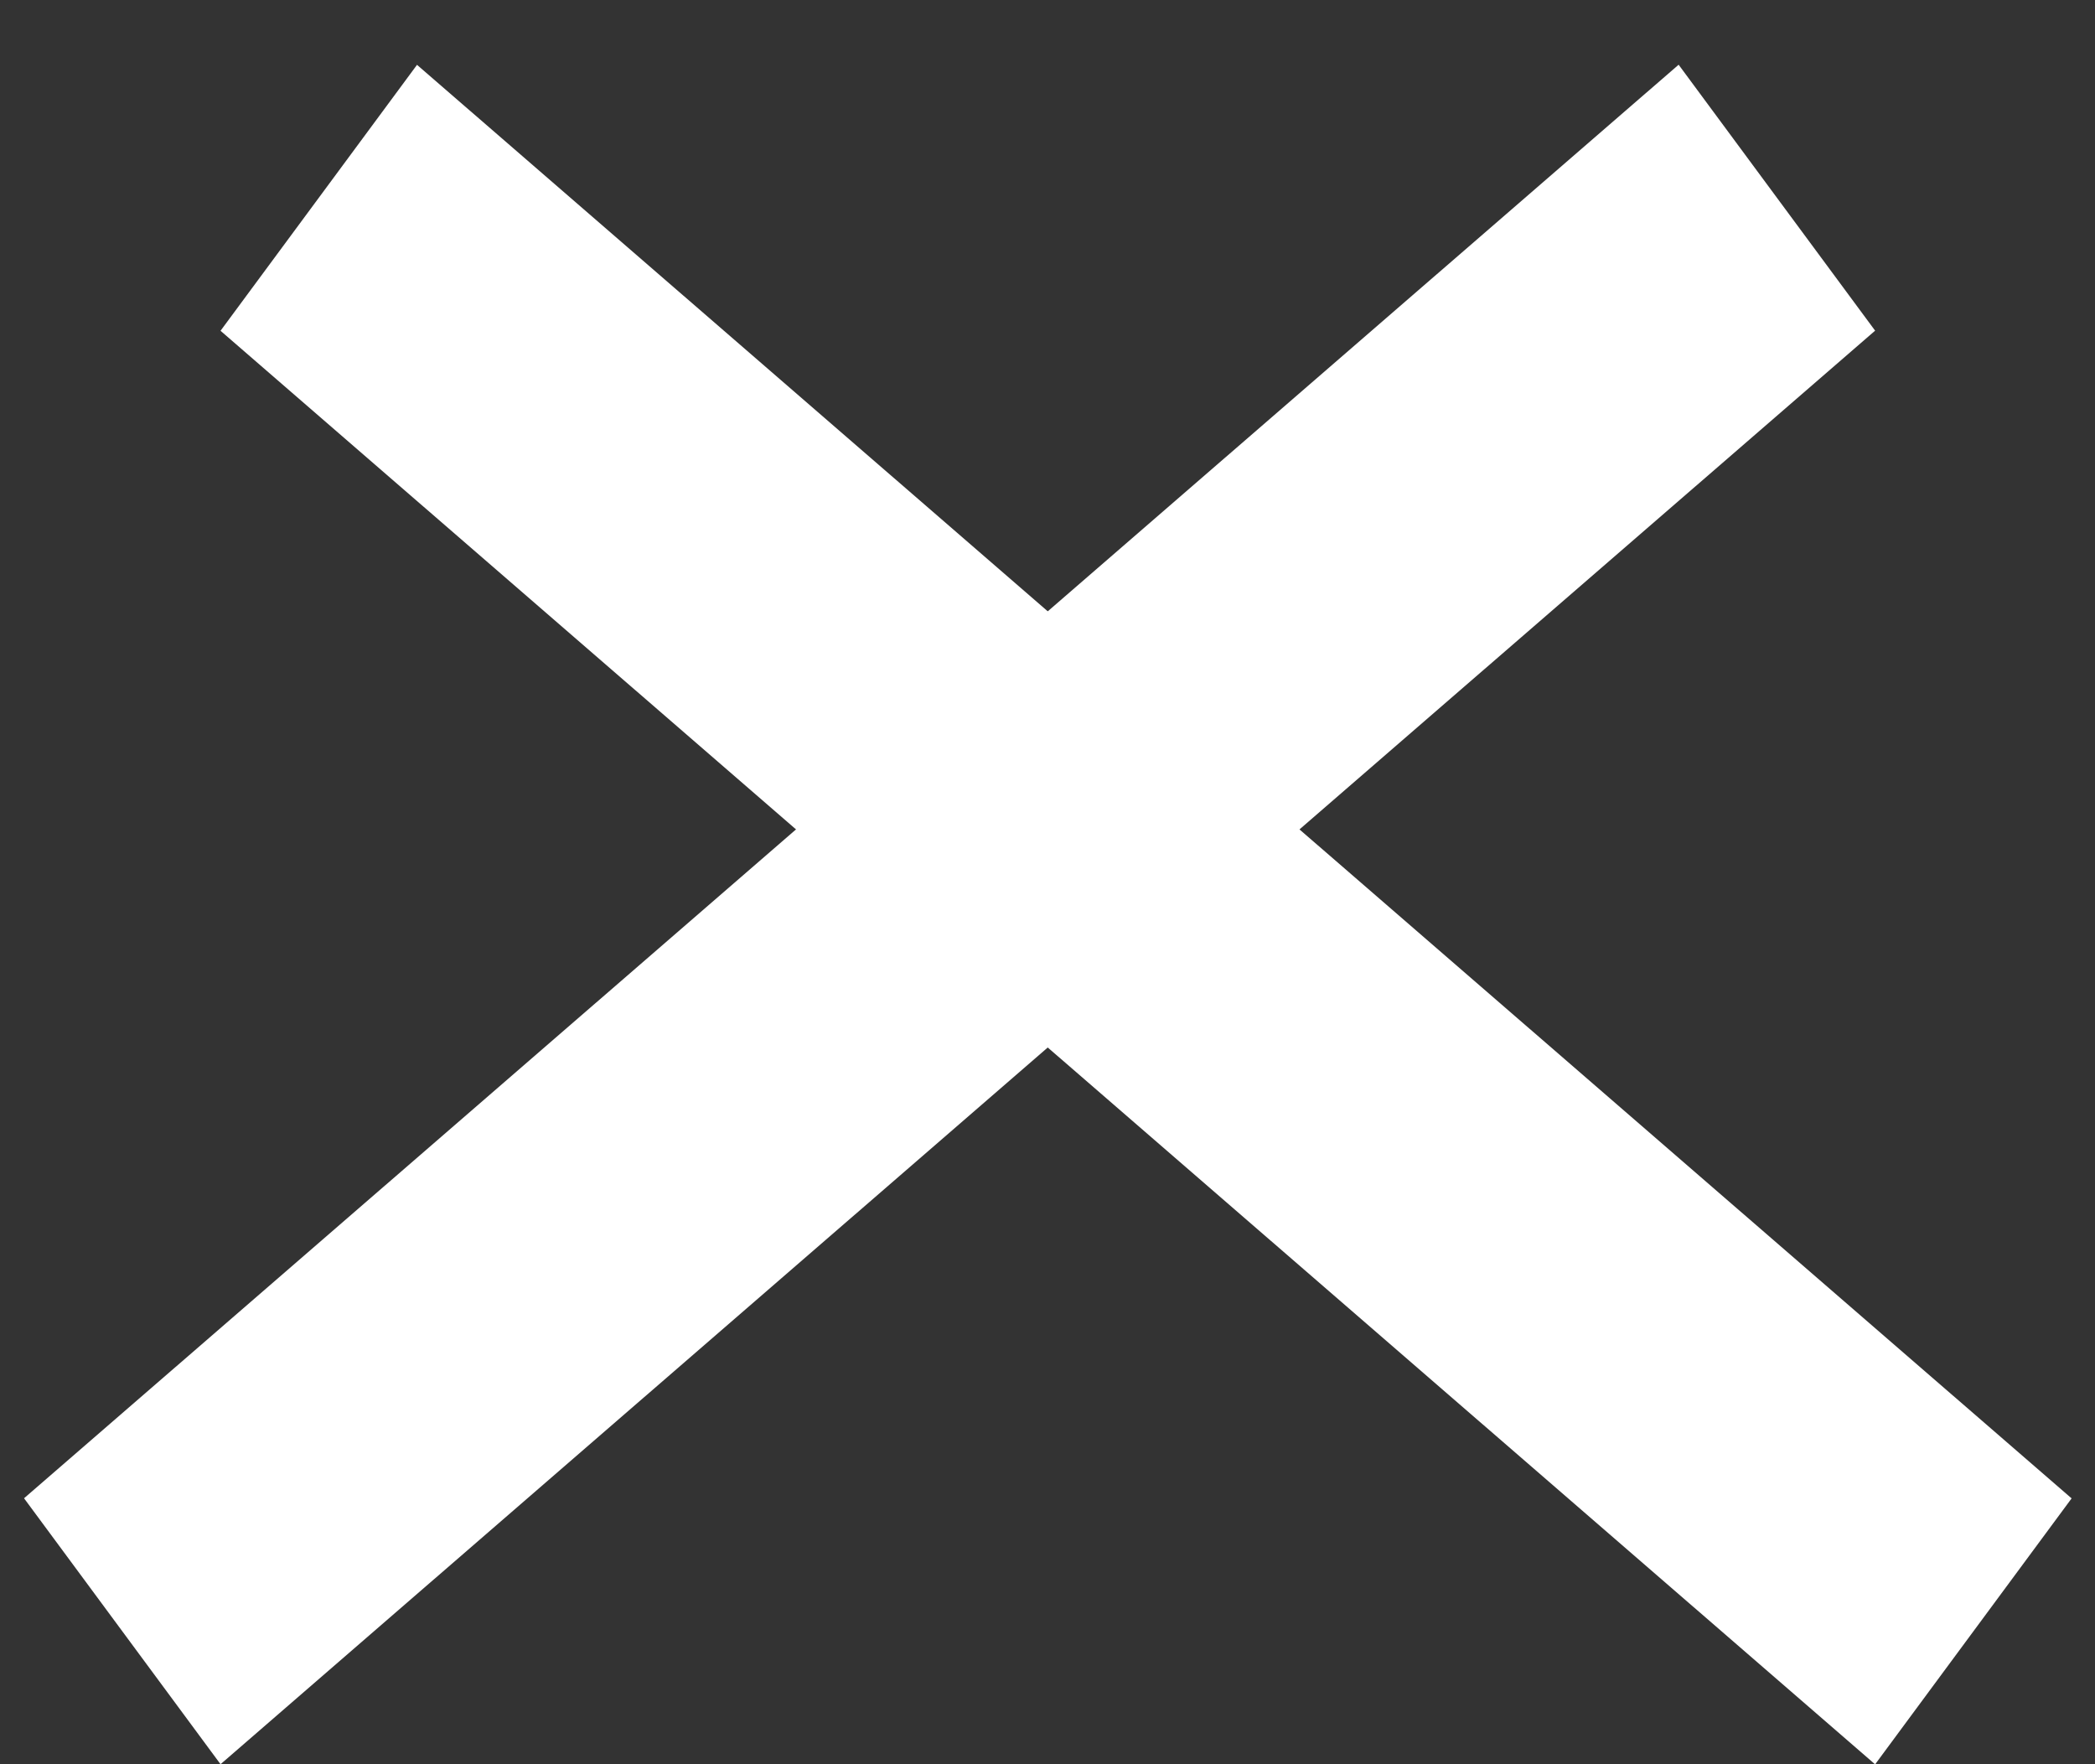 <svg width="19" height="16" viewBox="0 0 19 16" fill="none" xmlns="http://www.w3.org/2000/svg">
<rect x="0" y="0" width="19" height="16" fill="#333333" stroke="none"/>
<line y1="-1.5" x2="19.849" y2="-1.5" transform="matrix(0.756 0.655 -0.594 0.804 2 3)" stroke="white" stroke-width="3"/>
<line y1="-1.5" x2="19.849" y2="-1.5" transform="matrix(0.756 -0.655 0.594 0.804 2 16)" stroke="white" stroke-width="3"/>
</svg>
